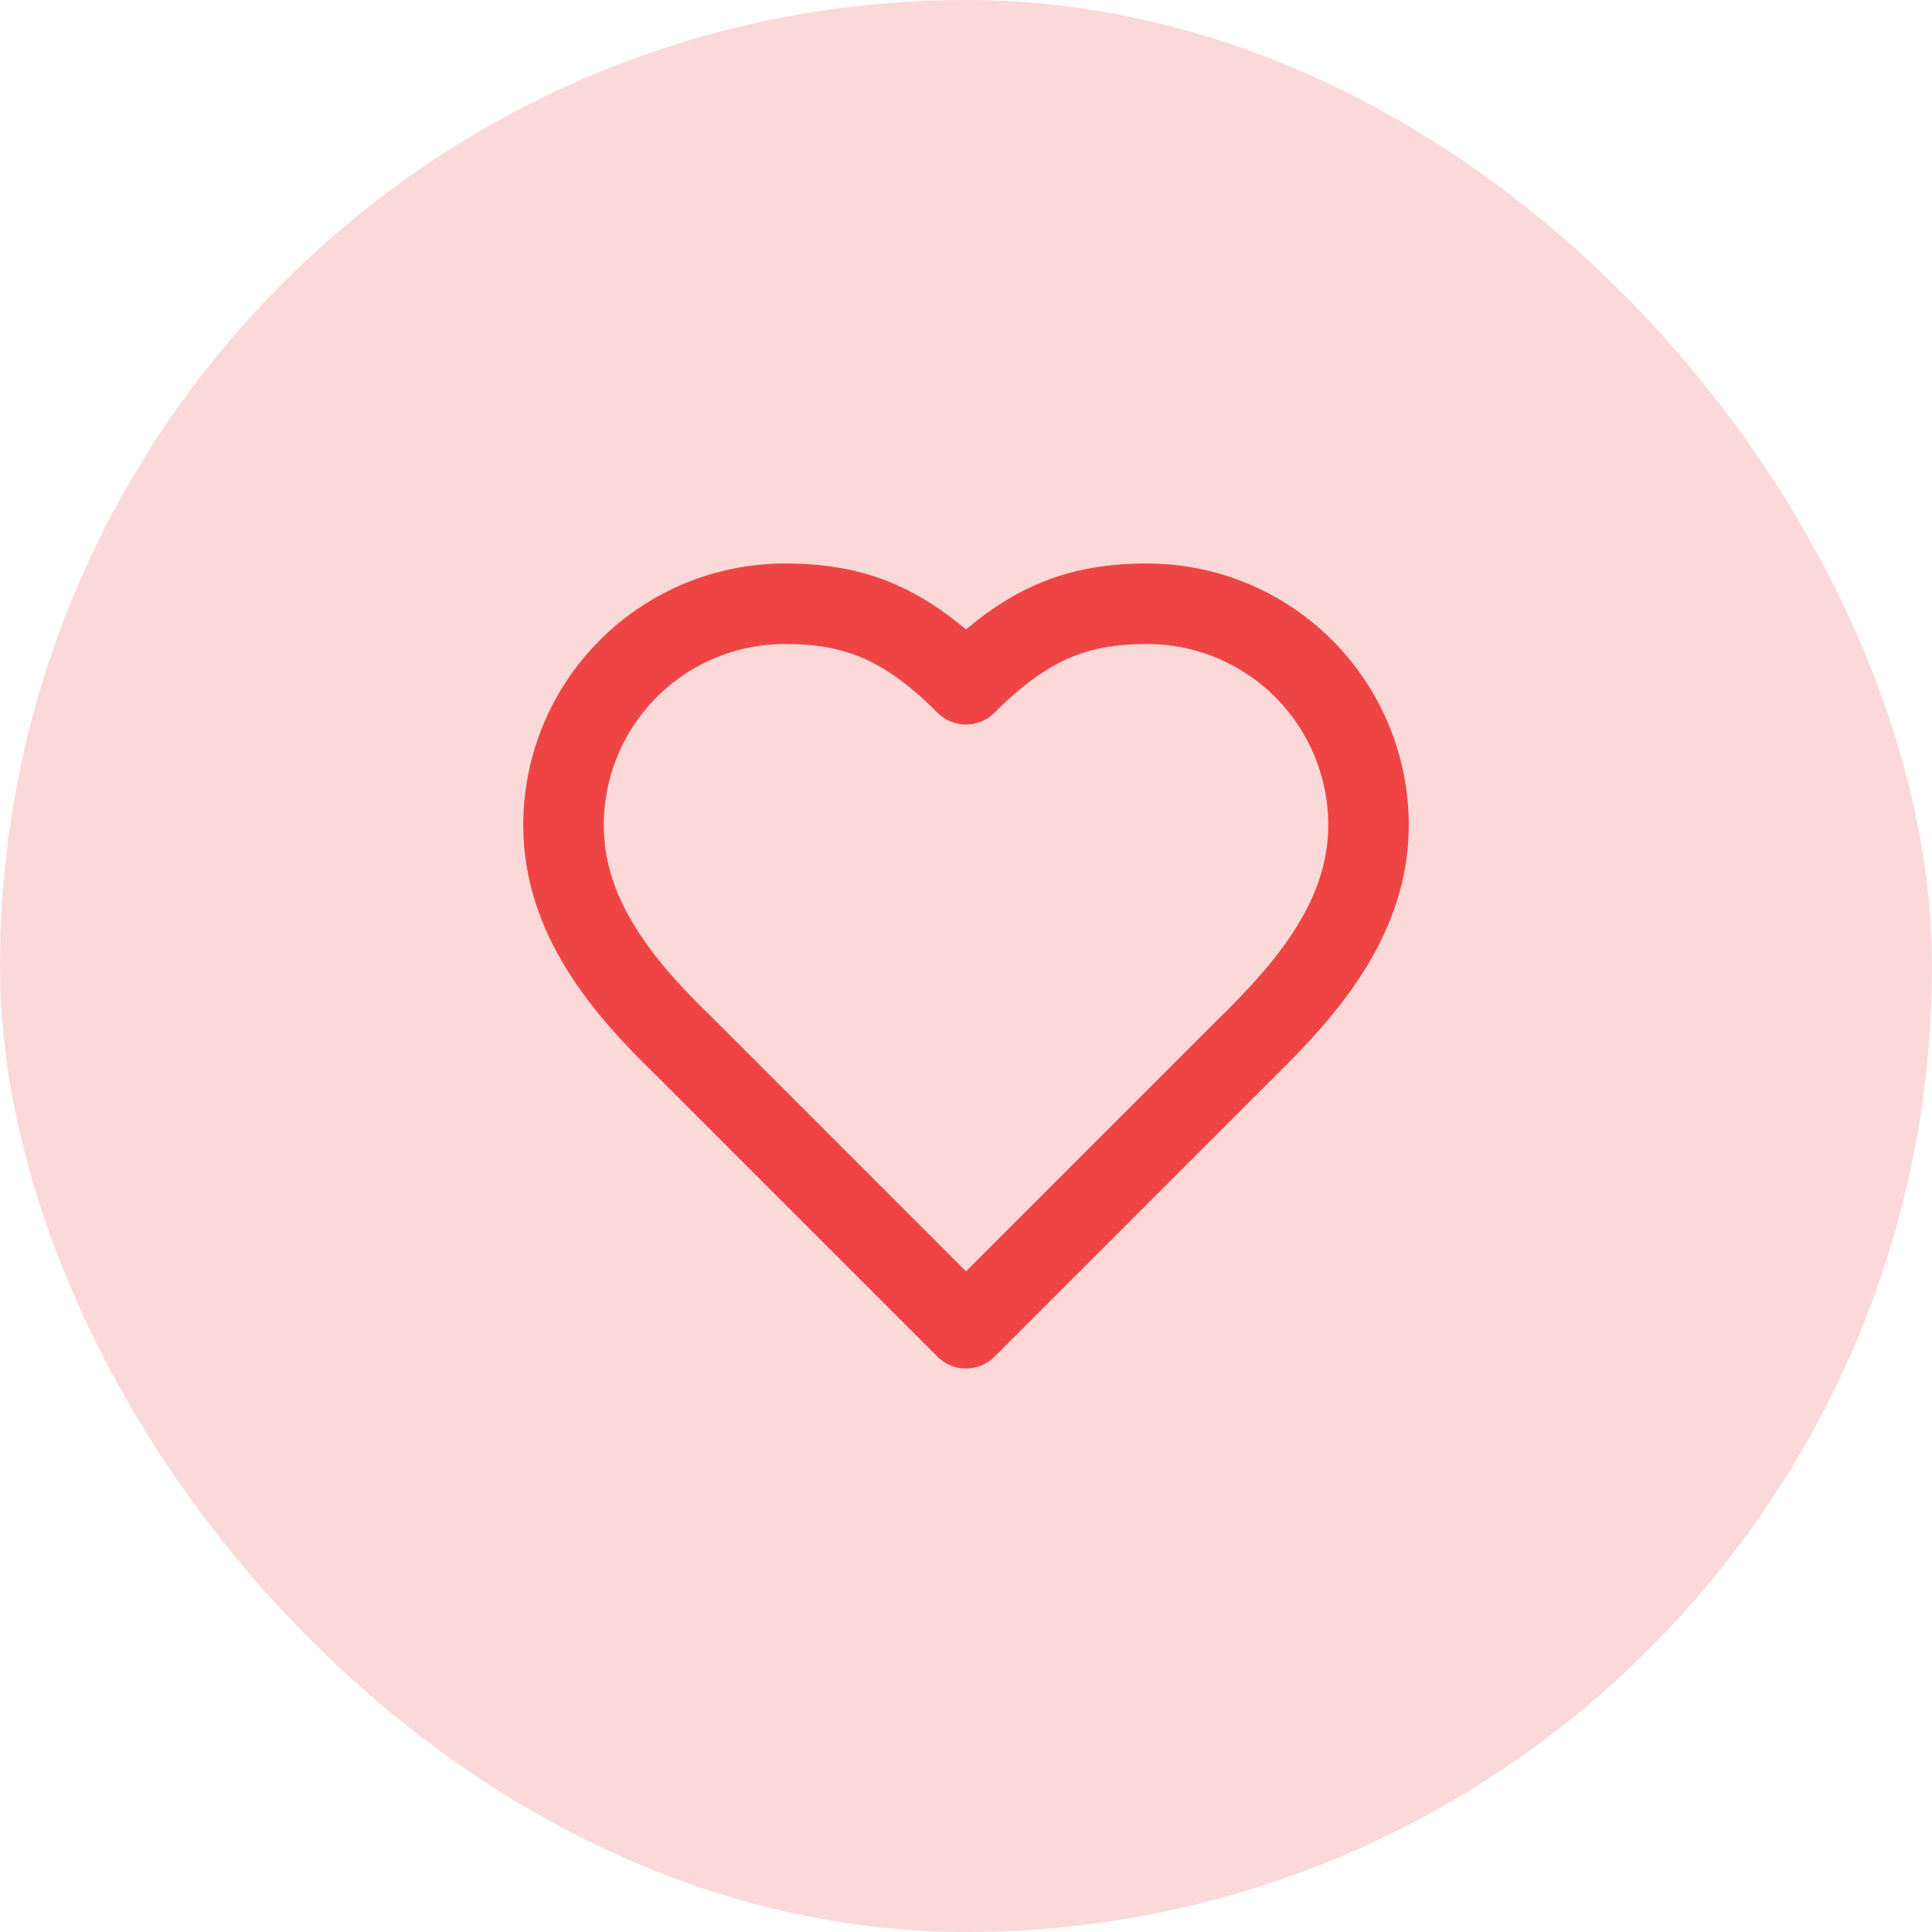 <svg width="48" height="48" viewBox="0 0 48 48" fill="none" xmlns="http://www.w3.org/2000/svg">
<rect width="48" height="48" rx="24" fill="#EF4444" fill-opacity="0.2"/>
<path d="M31 26C32.49 24.54 34 22.79 34 20.5C34 19.041 33.42 17.642 32.389 16.611C31.358 15.579 29.959 15 28.5 15C26.74 15 25.5 15.5 24 17C22.5 15.5 21.26 15 19.5 15C18.041 15 16.642 15.579 15.611 16.611C14.579 17.642 14 19.041 14 20.5C14 22.8 15.5 24.55 17 26L24 33L31 26Z" stroke="#EF4444" stroke-width="2" stroke-linecap="round" stroke-linejoin="round"/>
</svg>
